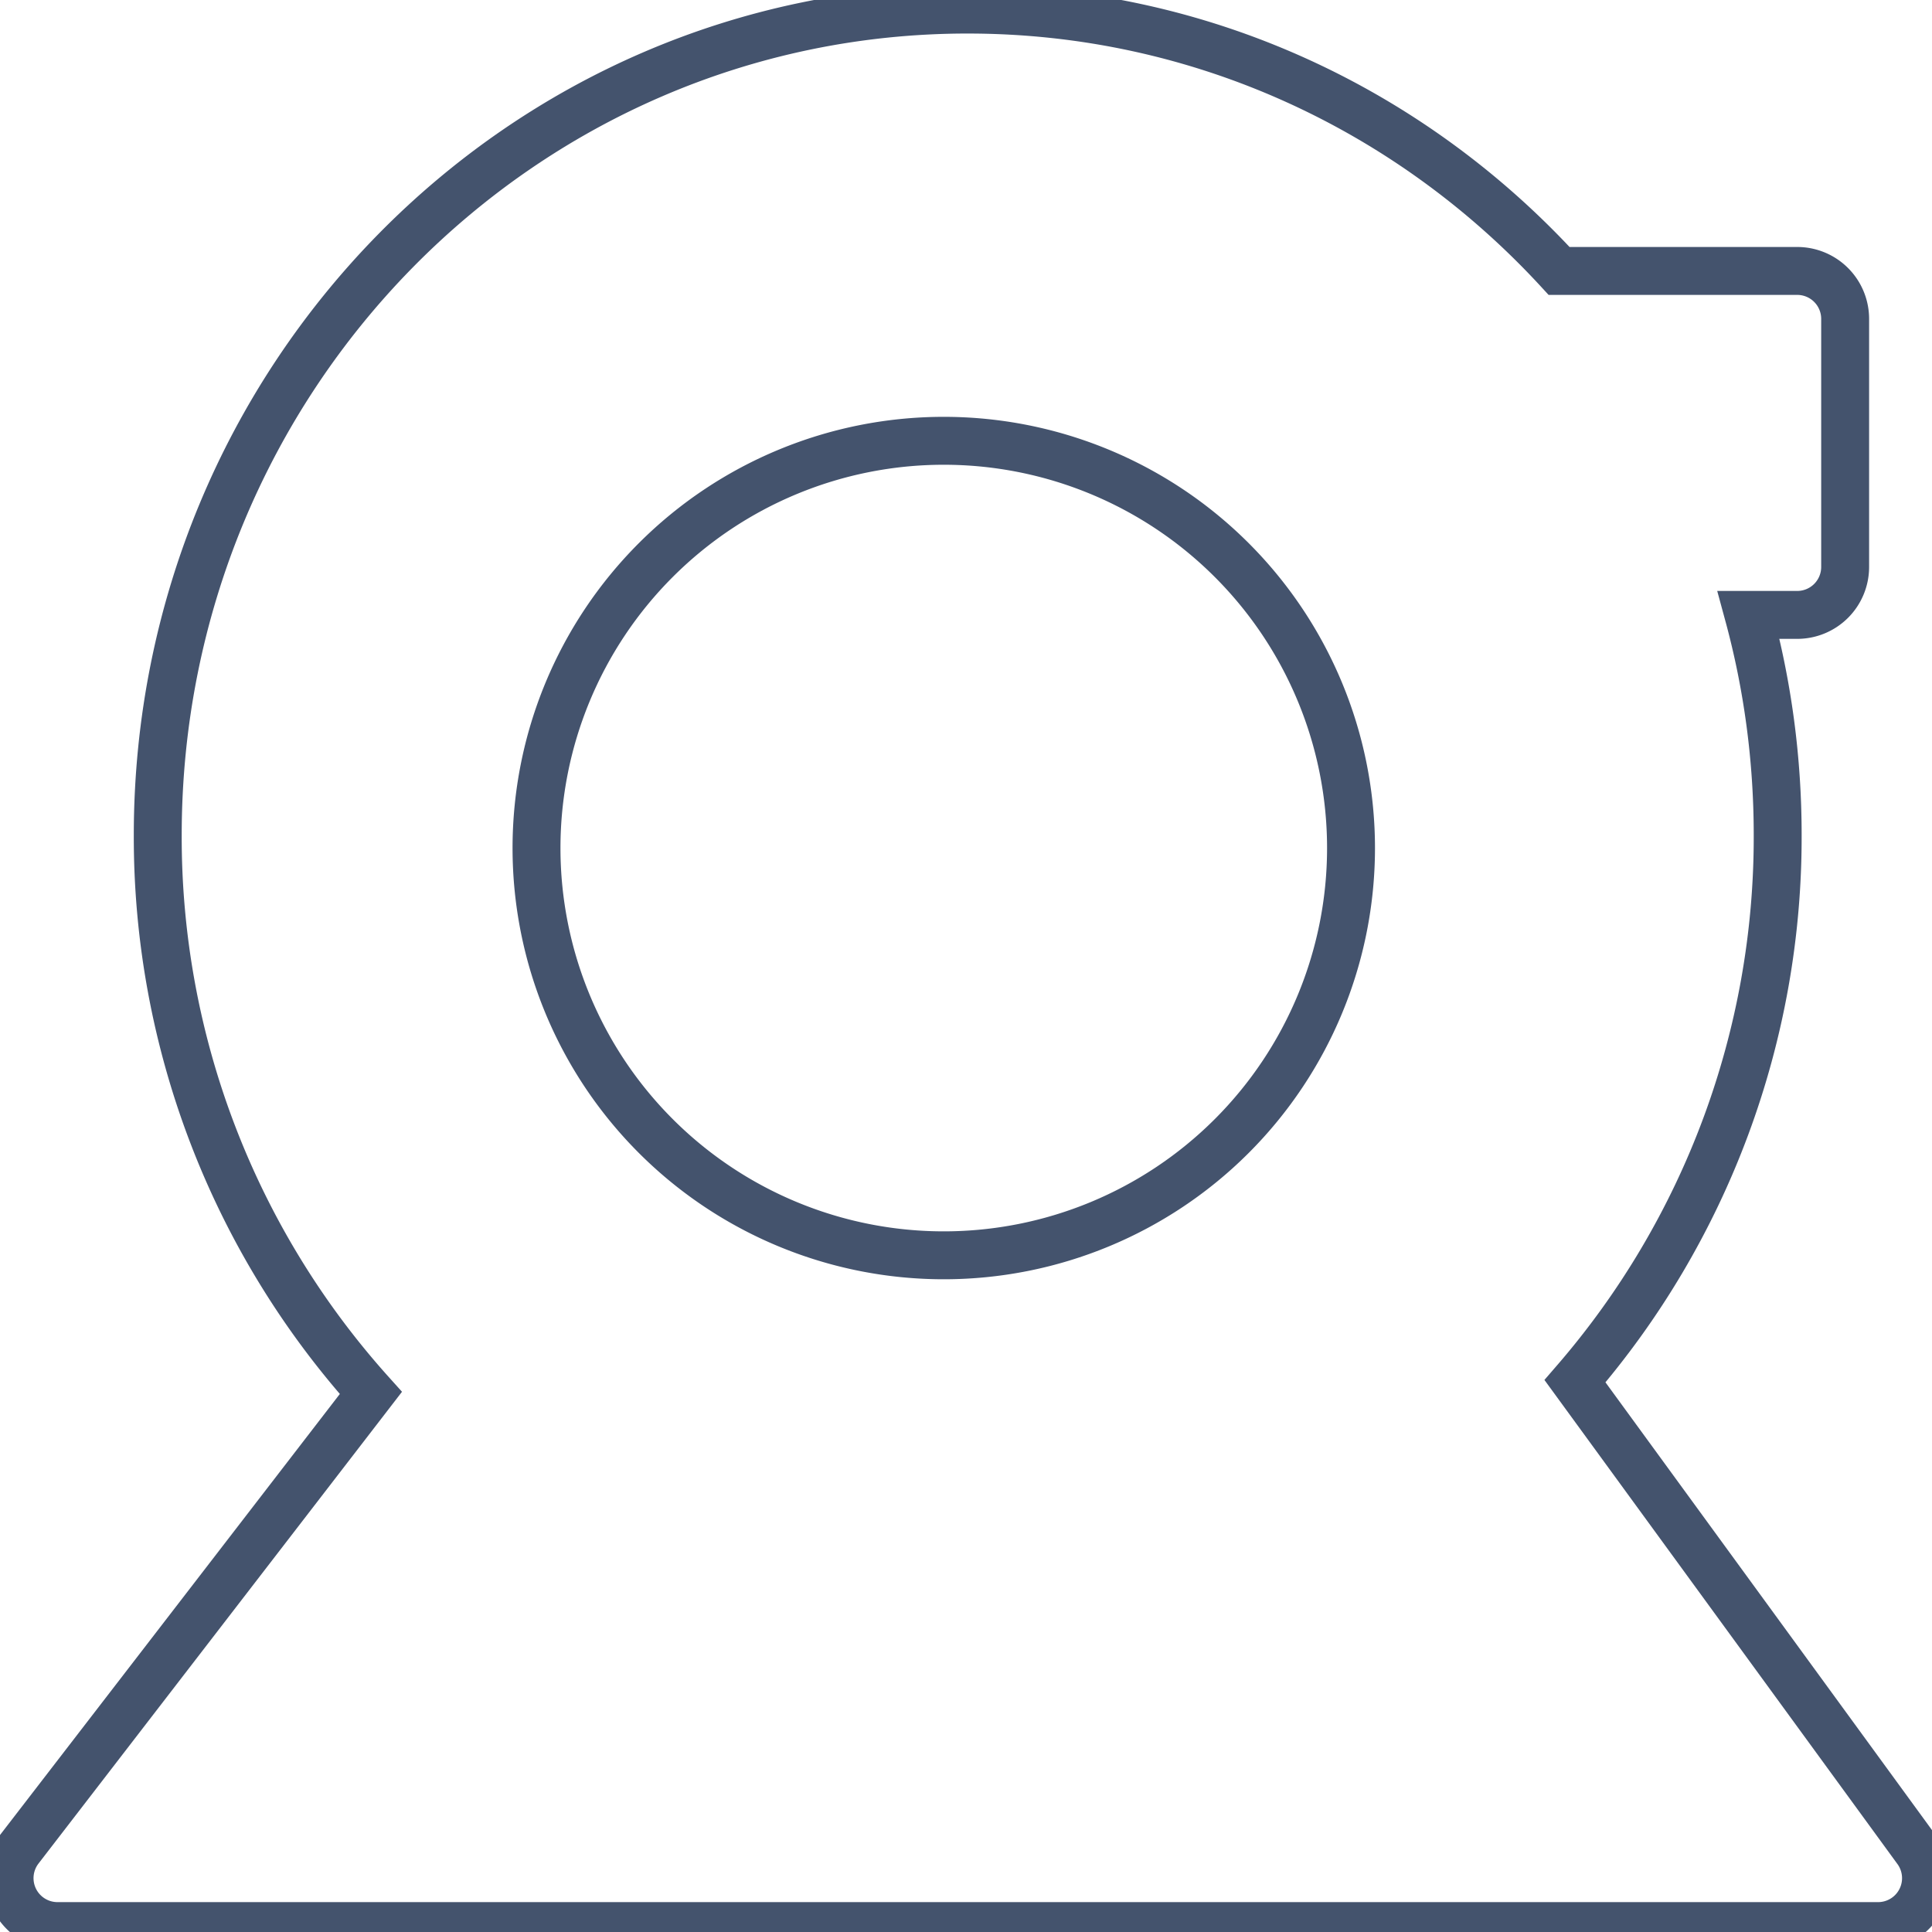 <svg data-v-9833e8b2="" version="1.1" xmlns="http://www.w3.org/2000/svg" xmlns:xlink="http://www.w3.org/1999/xlink" width="25" height="25"><g data-v-9833e8b2=""><path data-v-9833e8b2="" transform="scale(0.124)" fill="none" stroke="rgba(68, 83, 109, 1)" paint-order="fill stroke markers" d="m100.986,1c24.349,0 46.289,10.49 61.714,27.274l24.849,0a5,5 0 0 1 5,5l0,25.894a5,5 0 0 1 -5,5l-5.08,0c1.985,7.31 3.04,15.015 3.04,22.969a86.748,86.748 0 0 1 -21.15,56.999l35.669,48.914a5,5 0 0 1 -4.04,7.945l-189.996,0a5,5 0 0 1 -3.955,-8.05l36.664,-47.584a86.733,86.733 0 0 1 -22.239,-58.224c0.005,-47.574 37.844,-86.138 84.523,-86.138zm-2.5,44.999a42.499,42.499 0 1 0 0,84.998a42.499,42.499 0 1 0 0,-84.998z" stroke-width="5" stroke-miterlimit="10" stroke-dasharray=""></path></g></svg>